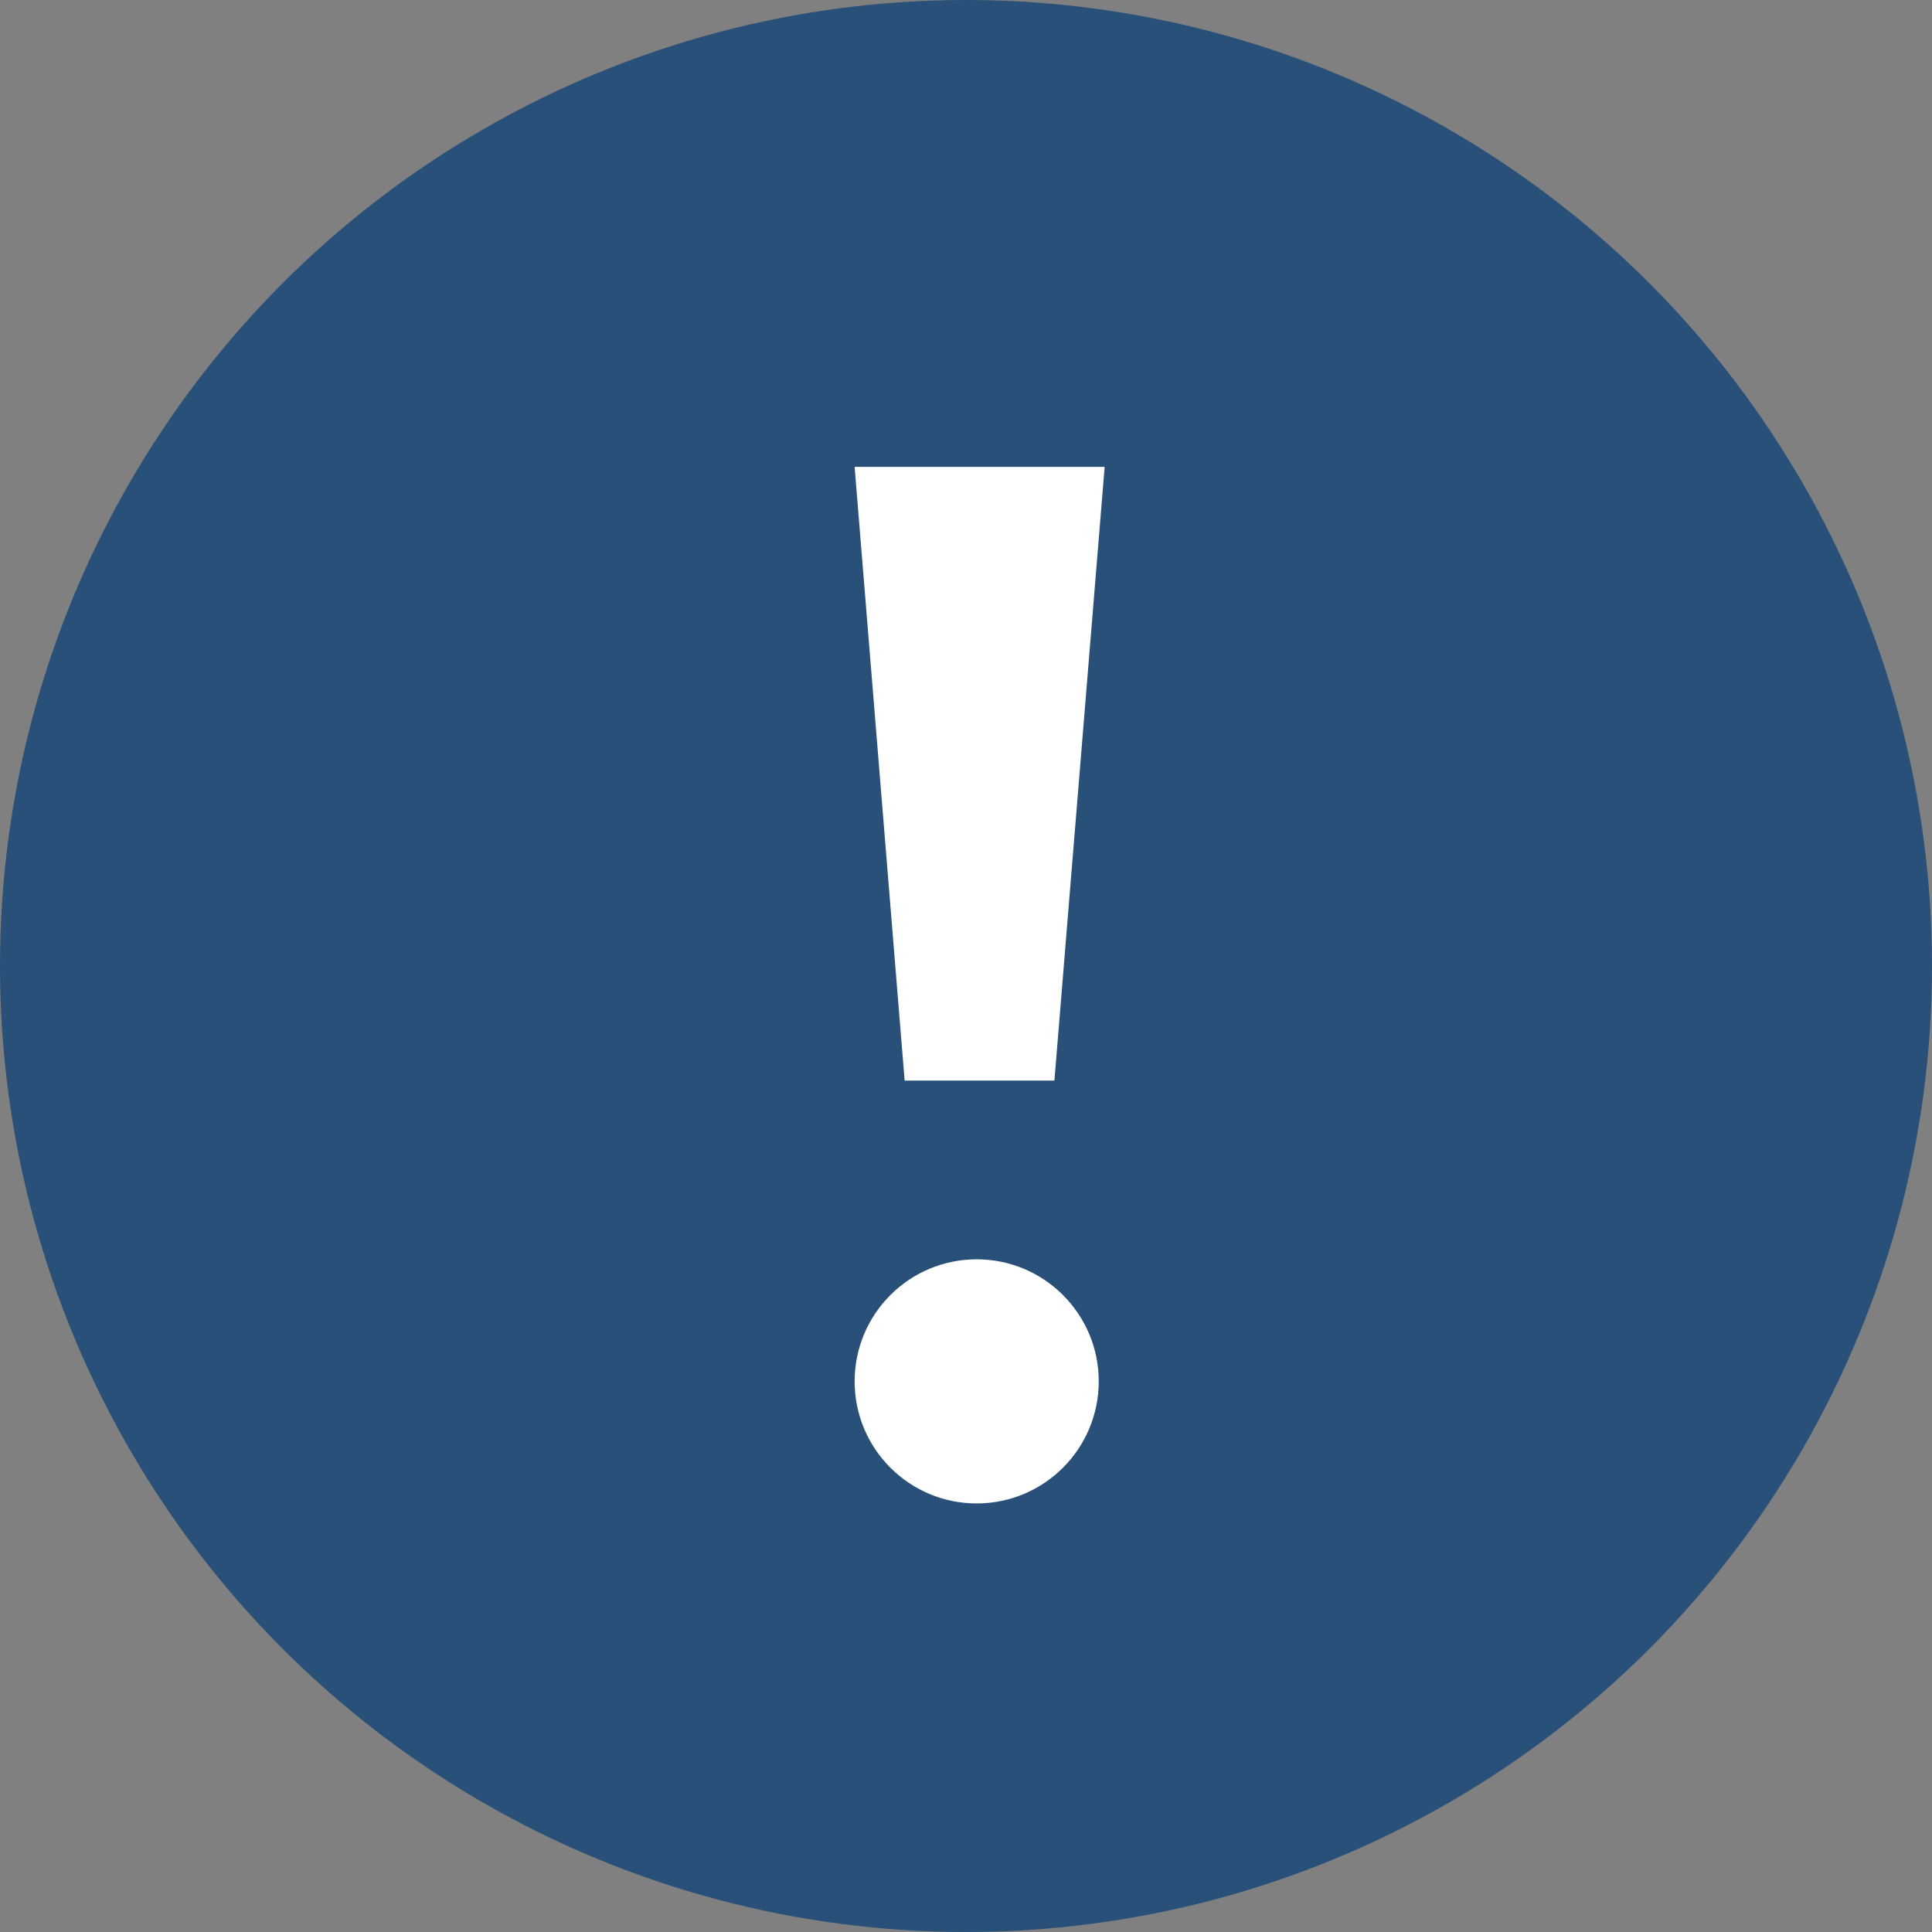<svg xmlns="http://www.w3.org/2000/svg" width="17" height="17" viewBox="0 0 17 17">
  <rect x="0" y="0" width="17" height="17" fill="#808080" stroke="none"/>
  <g id="Group_3203" data-name="Group 3203" transform="translate(-368 -508.189)">
    <circle id="Ellipse_120" data-name="Ellipse 120" cx="8.5" cy="8.5" r="8.5" transform="translate(368 508.189)" fill="#285078"/>
    <g id="Group_3202" data-name="Group 3202" transform="translate(375.52 512.297)">
      <path id="Path_466" data-name="Path 466" d="M-1,0H1.2L.758,5.4H-.56Z" transform="translate(1)" fill="#fff"/>
      <circle id="Ellipse_121" data-name="Ellipse 121" cx="1.074" cy="1.074" r="1.074" transform="translate(0 6.973)" fill="#fff"/>
    </g>
  </g>
</svg>
